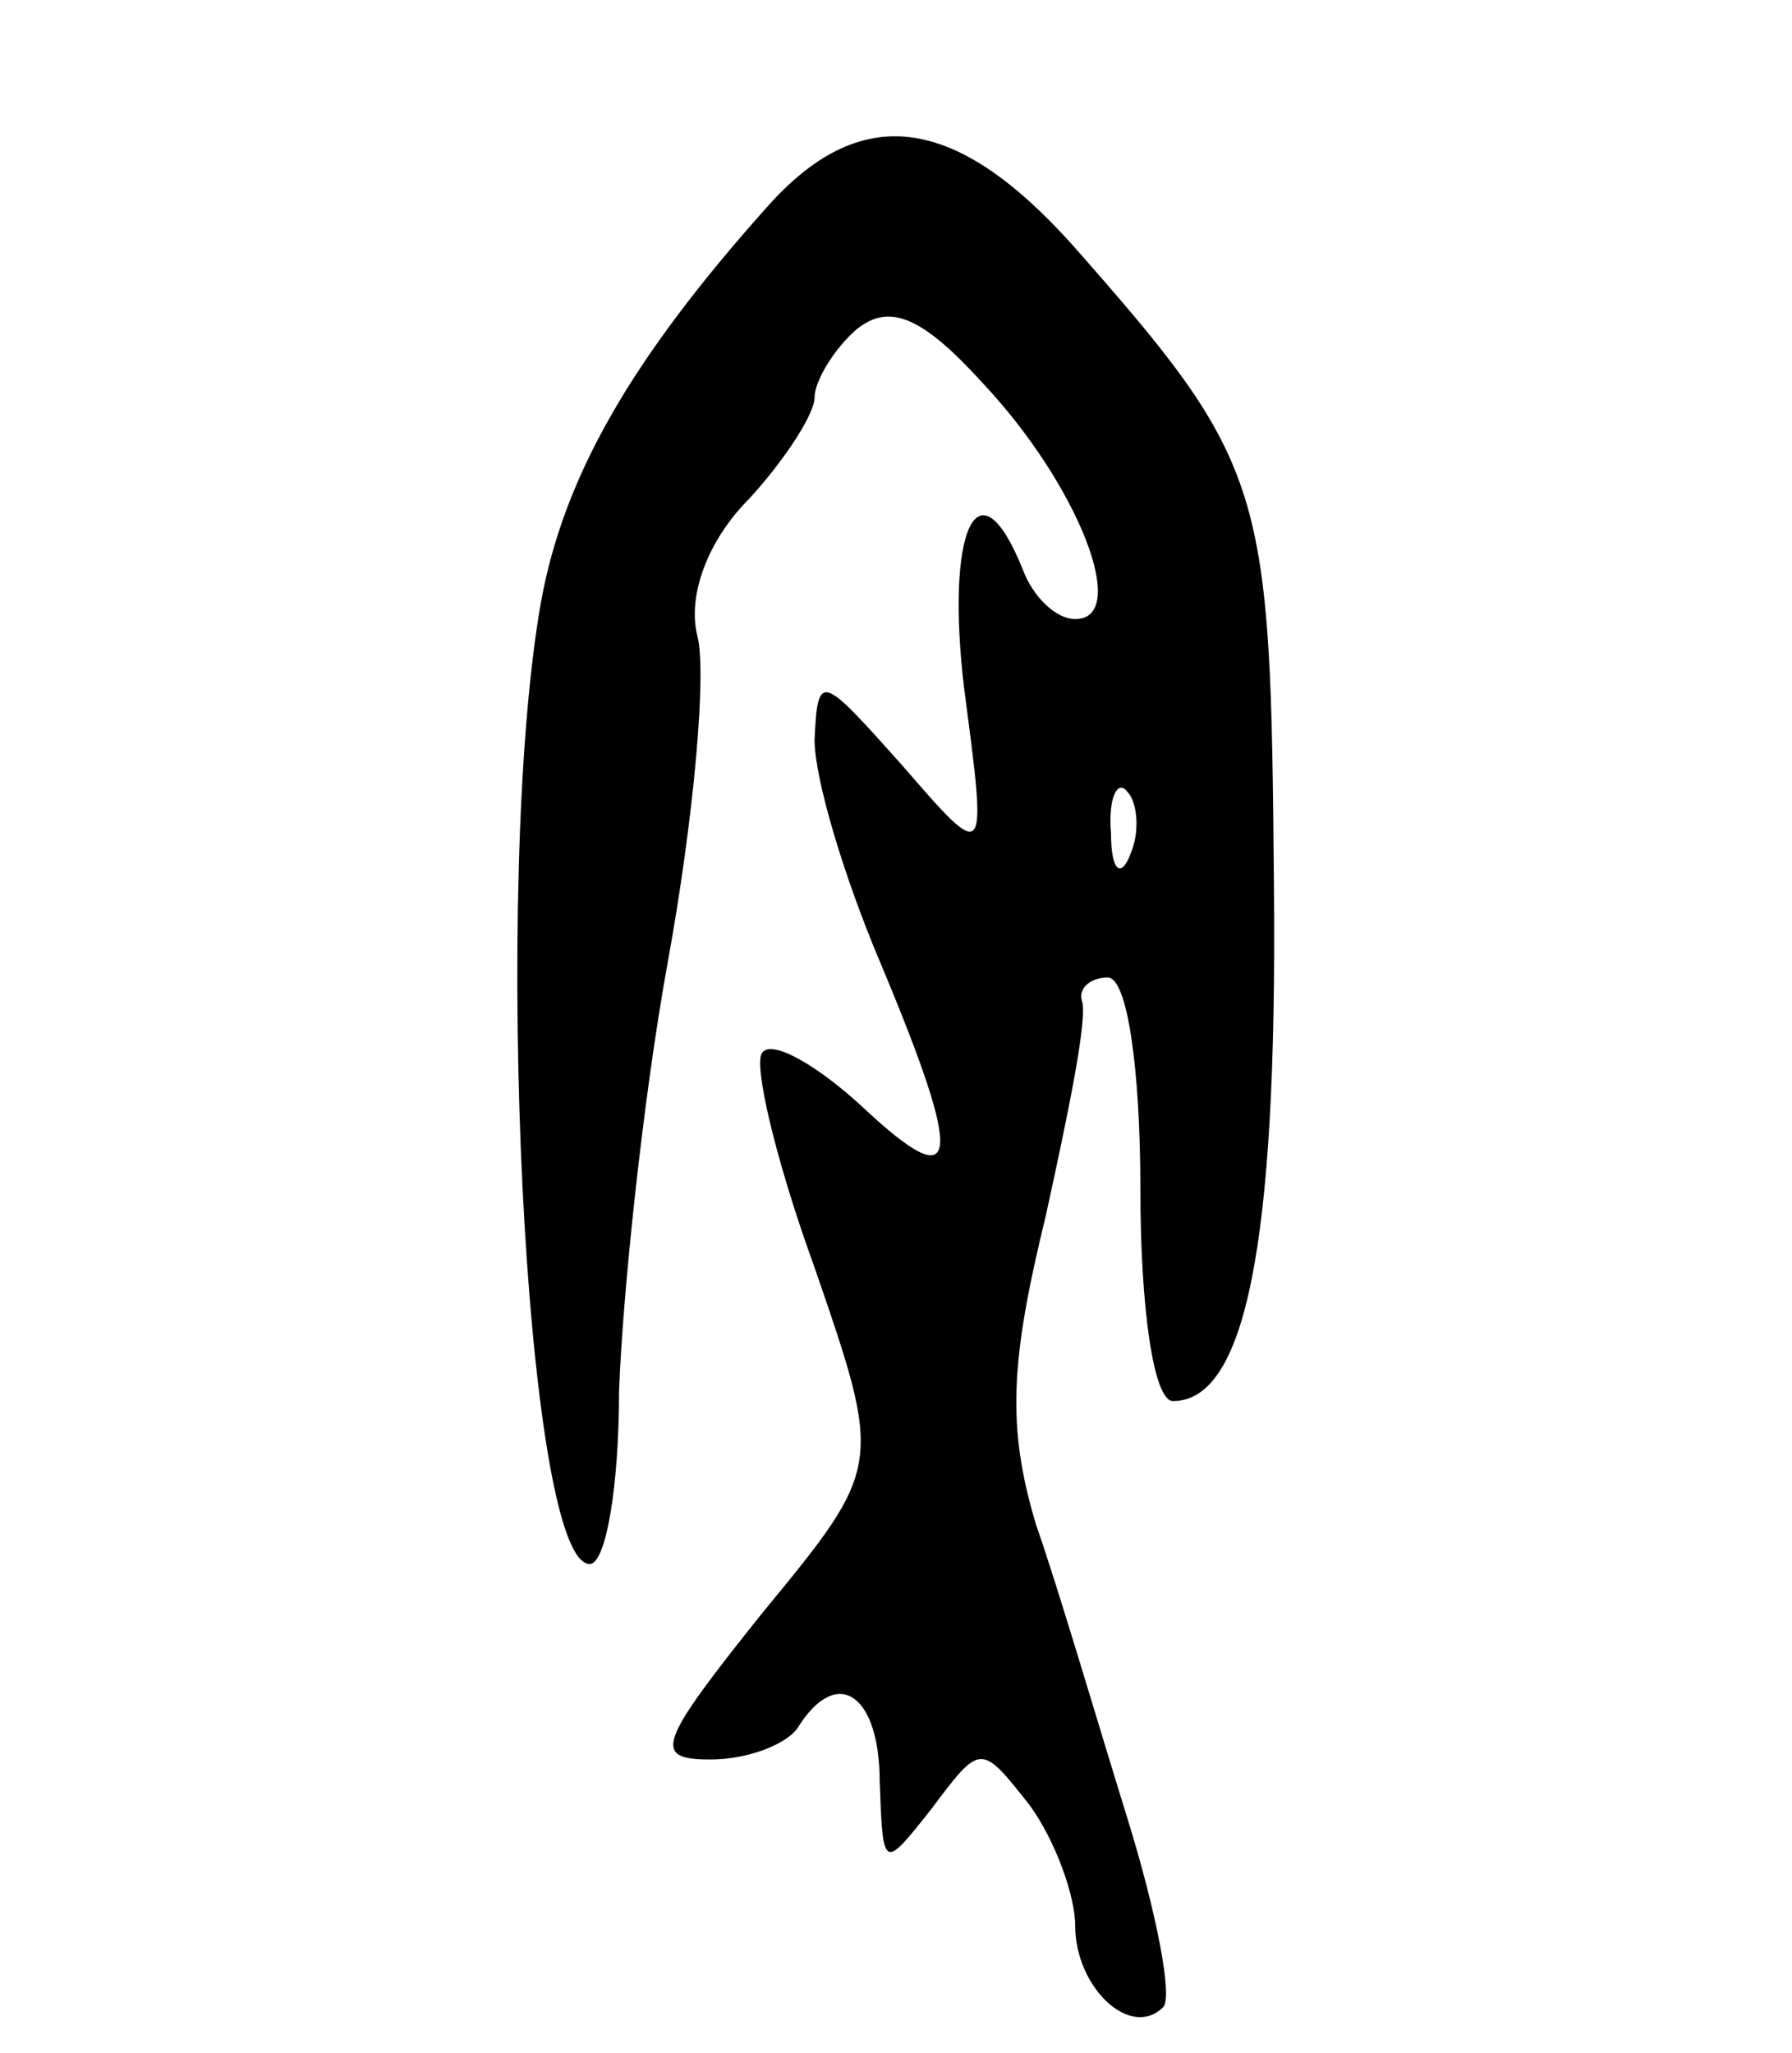 <svg version="1.0" xmlns="http://www.w3.org/2000/svg"
 width="55pt" height="63pt" viewBox="0 0 55 63"
 preserveAspectRatio="xMidYMid meet">
<g transform="translate(0,63) scale(0.1,-0.1)"
fill="#000000" stroke="none">
<path d="M235 566 c-41 -46 -62 -82 -69 -121 -15 -85 -5 -295 15 -295 5 0 9
24 9 53 1 28 7 88 15 132 8 44 12 89 9 100 -3 12 3 29 16 42 11 12 20 26 20
31 0 5 6 15 13 21 10 8 20 4 39 -17 29 -31 45 -72 28 -72 -6 0 -13 7 -16 15
-14 35 -24 12 -18 -37 7 -53 7 -53 -19 -23 -25 28 -26 29 -27 8 0 -12 9 -42
20 -68 26 -62 25 -73 -5 -45 -14 13 -28 21 -31 17 -3 -3 4 -33 16 -66 21 -61
21 -61 -16 -106 -32 -40 -34 -45 -16 -45 12 0 24 5 27 10 12 19 25 10 25 -17
1 -27 1 -27 16 -8 15 20 15 20 30 1 8 -11 14 -28 14 -37 0 -19 17 -35 27 -25
3 3 -2 29 -11 58 -9 29 -21 70 -28 90 -9 30 -8 50 3 95 7 32 13 61 11 66 -1 4
3 7 8 7 6 0 10 -28 10 -65 0 -36 4 -65 10 -65 22 0 32 47 31 157 -1 124 -2
130 -62 198 -36 40 -65 44 -94 11z m112 -198 c-3 -8 -6 -5 -6 6 -1 11 2 17 5
13 3 -3 4 -12 1 -19z"/>
</g>
</svg>
